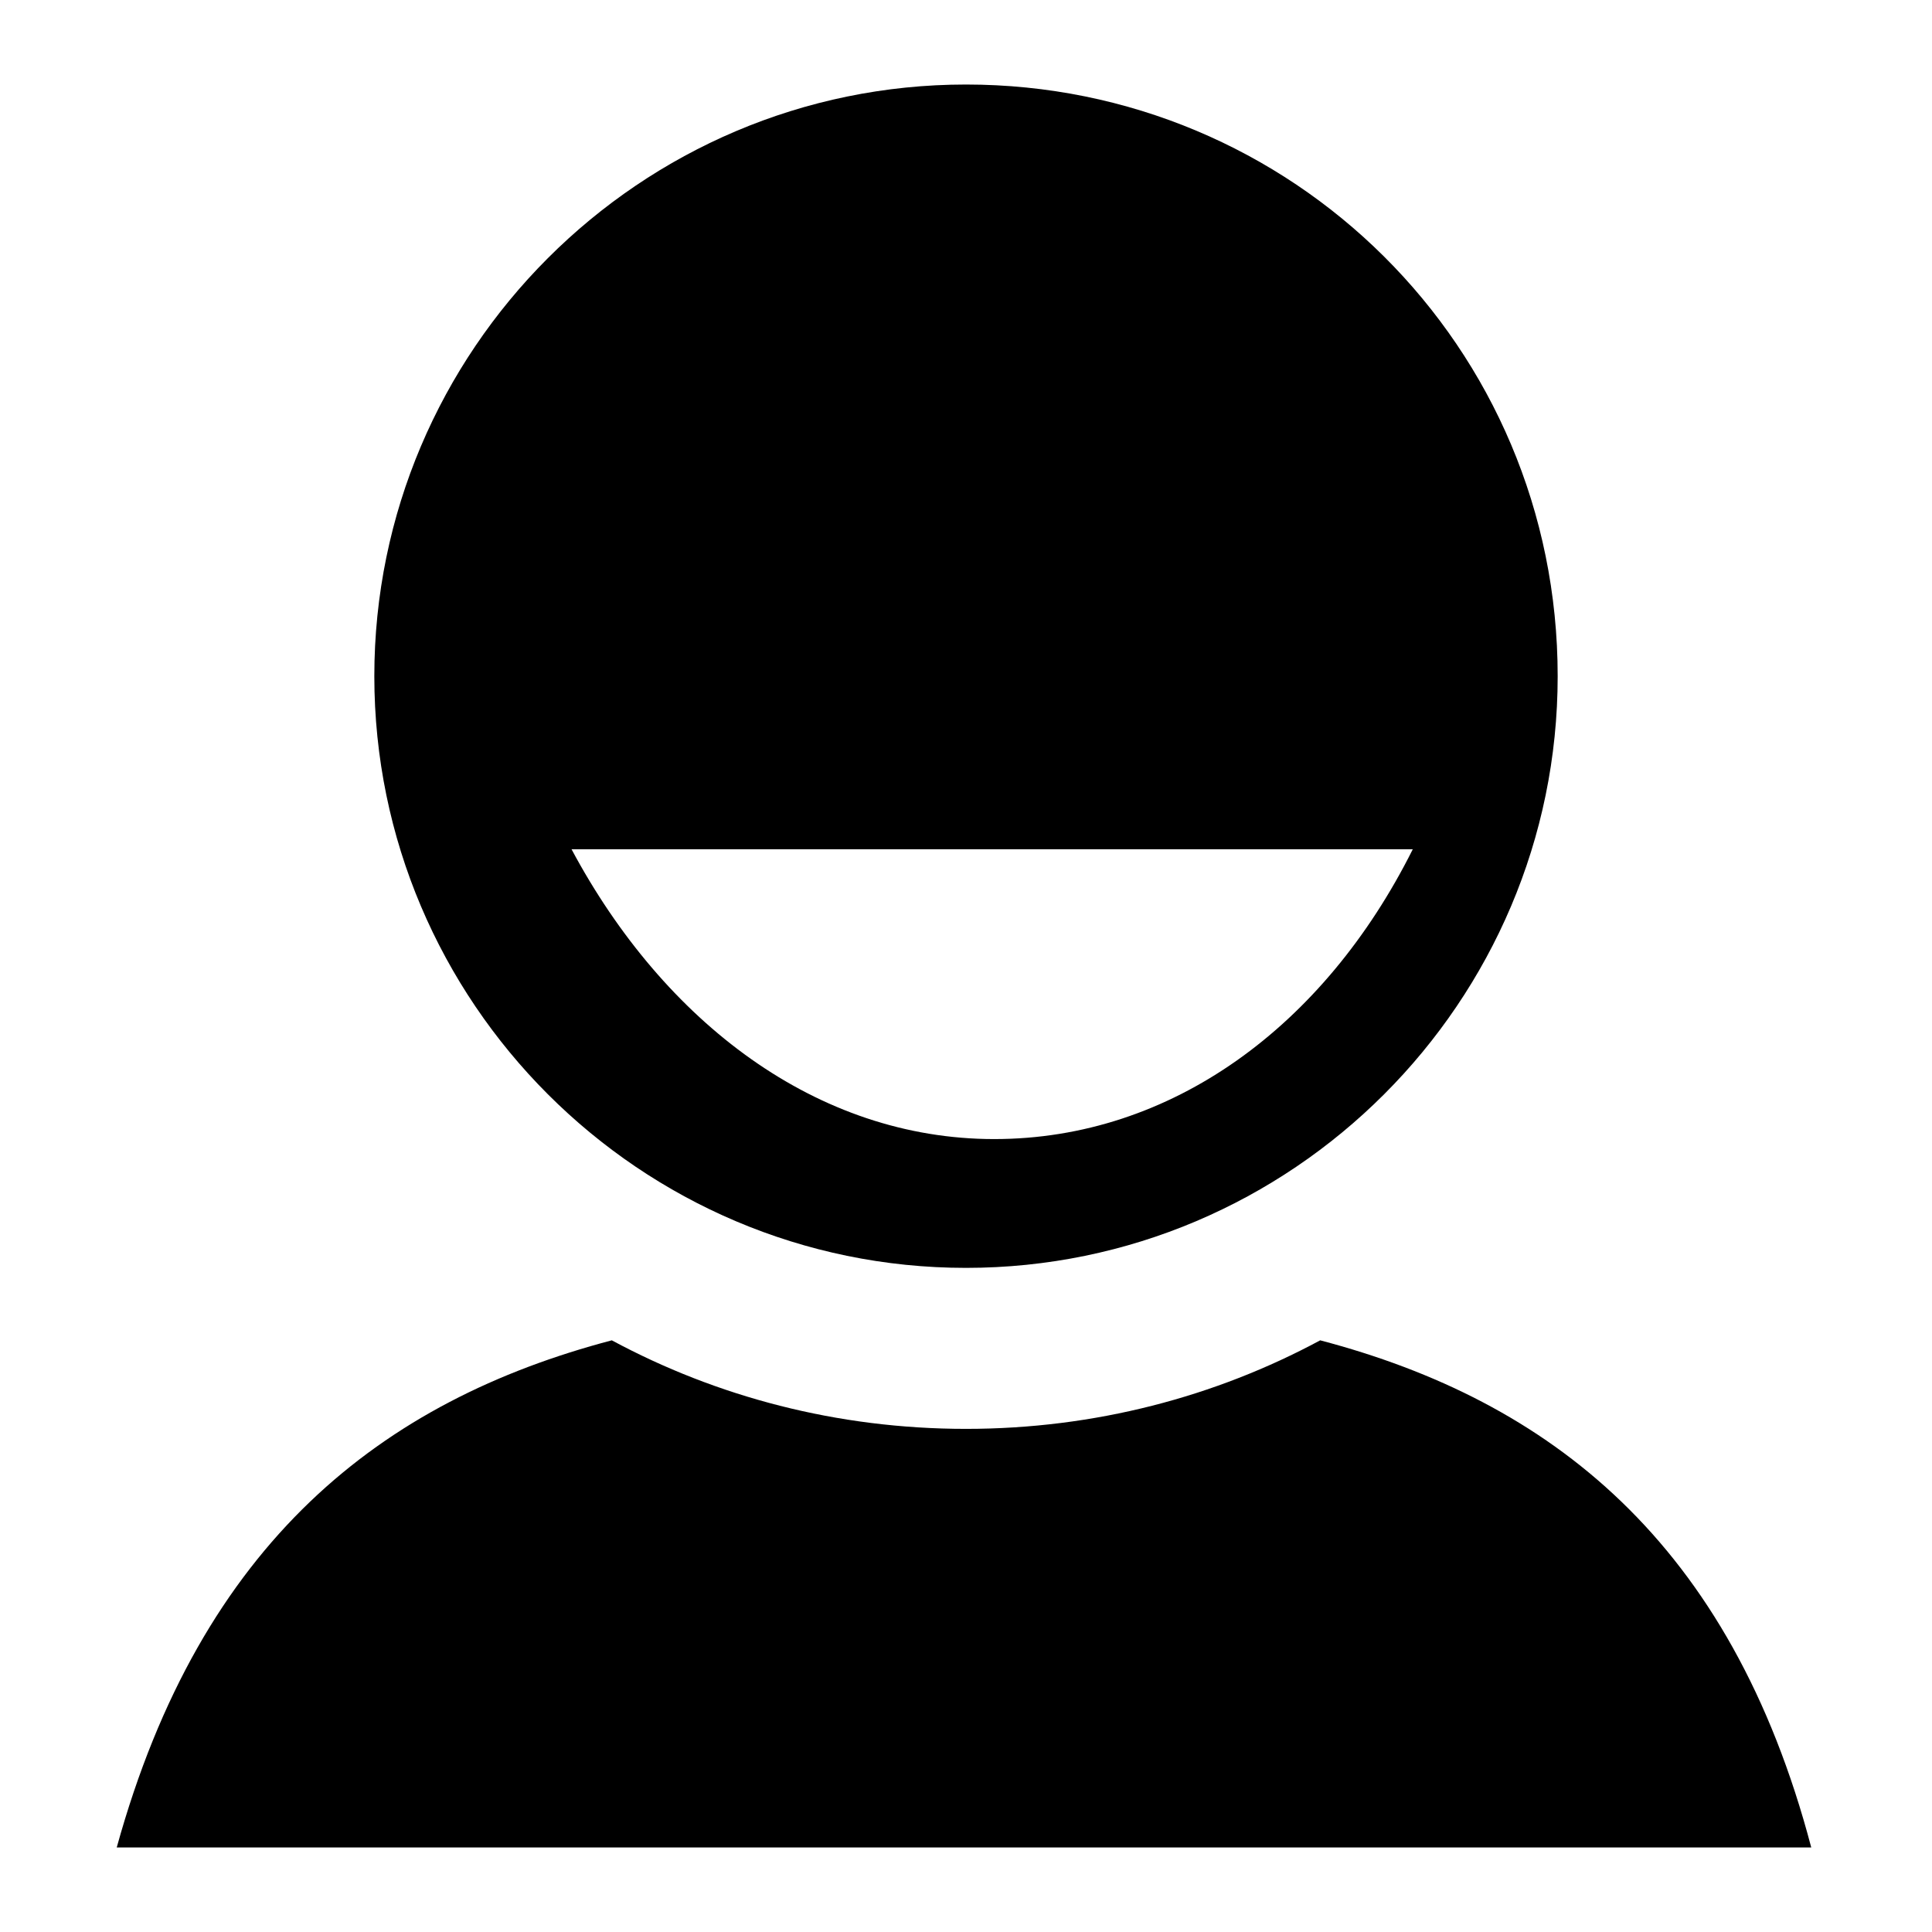 <?xml version="1.0" encoding="utf-8"?>
<!-- Generator: Adobe Illustrator 18.1.1, SVG Export Plug-In . SVG Version: 6.00 Build 0)  -->
<!DOCTYPE svg PUBLIC "-//W3C//DTD SVG 1.1//EN" "http://www.w3.org/Graphics/SVG/1.1/DTD/svg11.dtd">
<svg version="1.1" id="user" xmlns="http://www.w3.org/2000/svg" xmlns:xlink="http://www.w3.org/1999/xlink" x="0px" y="0px"
	 viewBox="0 0 48 48" enable-background="new 0 0 48 48" xml:space="preserve">
<g>
	<path id="body" d="M32.8,33.3c-2.6,1.4-5.6,2.2-8.8,2.2c-3.2,0-6.2-0.8-8.8-2.2C9.5,34.8,5,38.3,2.9,45.9h42.1
		C43,38.3,38.5,34.8,32.8,33.3z"/>
	<path id="head" d="M24,2.1c-8.1,0-14.7,6.6-14.7,14.7c0,8.1,6.6,14.7,14.7,14.7c8.1,0,14.7-6.6,14.7-14.7C38.7,8.6,32.1,2.1,24,2.1
		z M24.7,28.3c-4.4,0-8.2-2.9-10.5-7.2h20.9C32.9,25.5,29.1,28.3,24.7,28.3z"/>
</g>
</svg>
